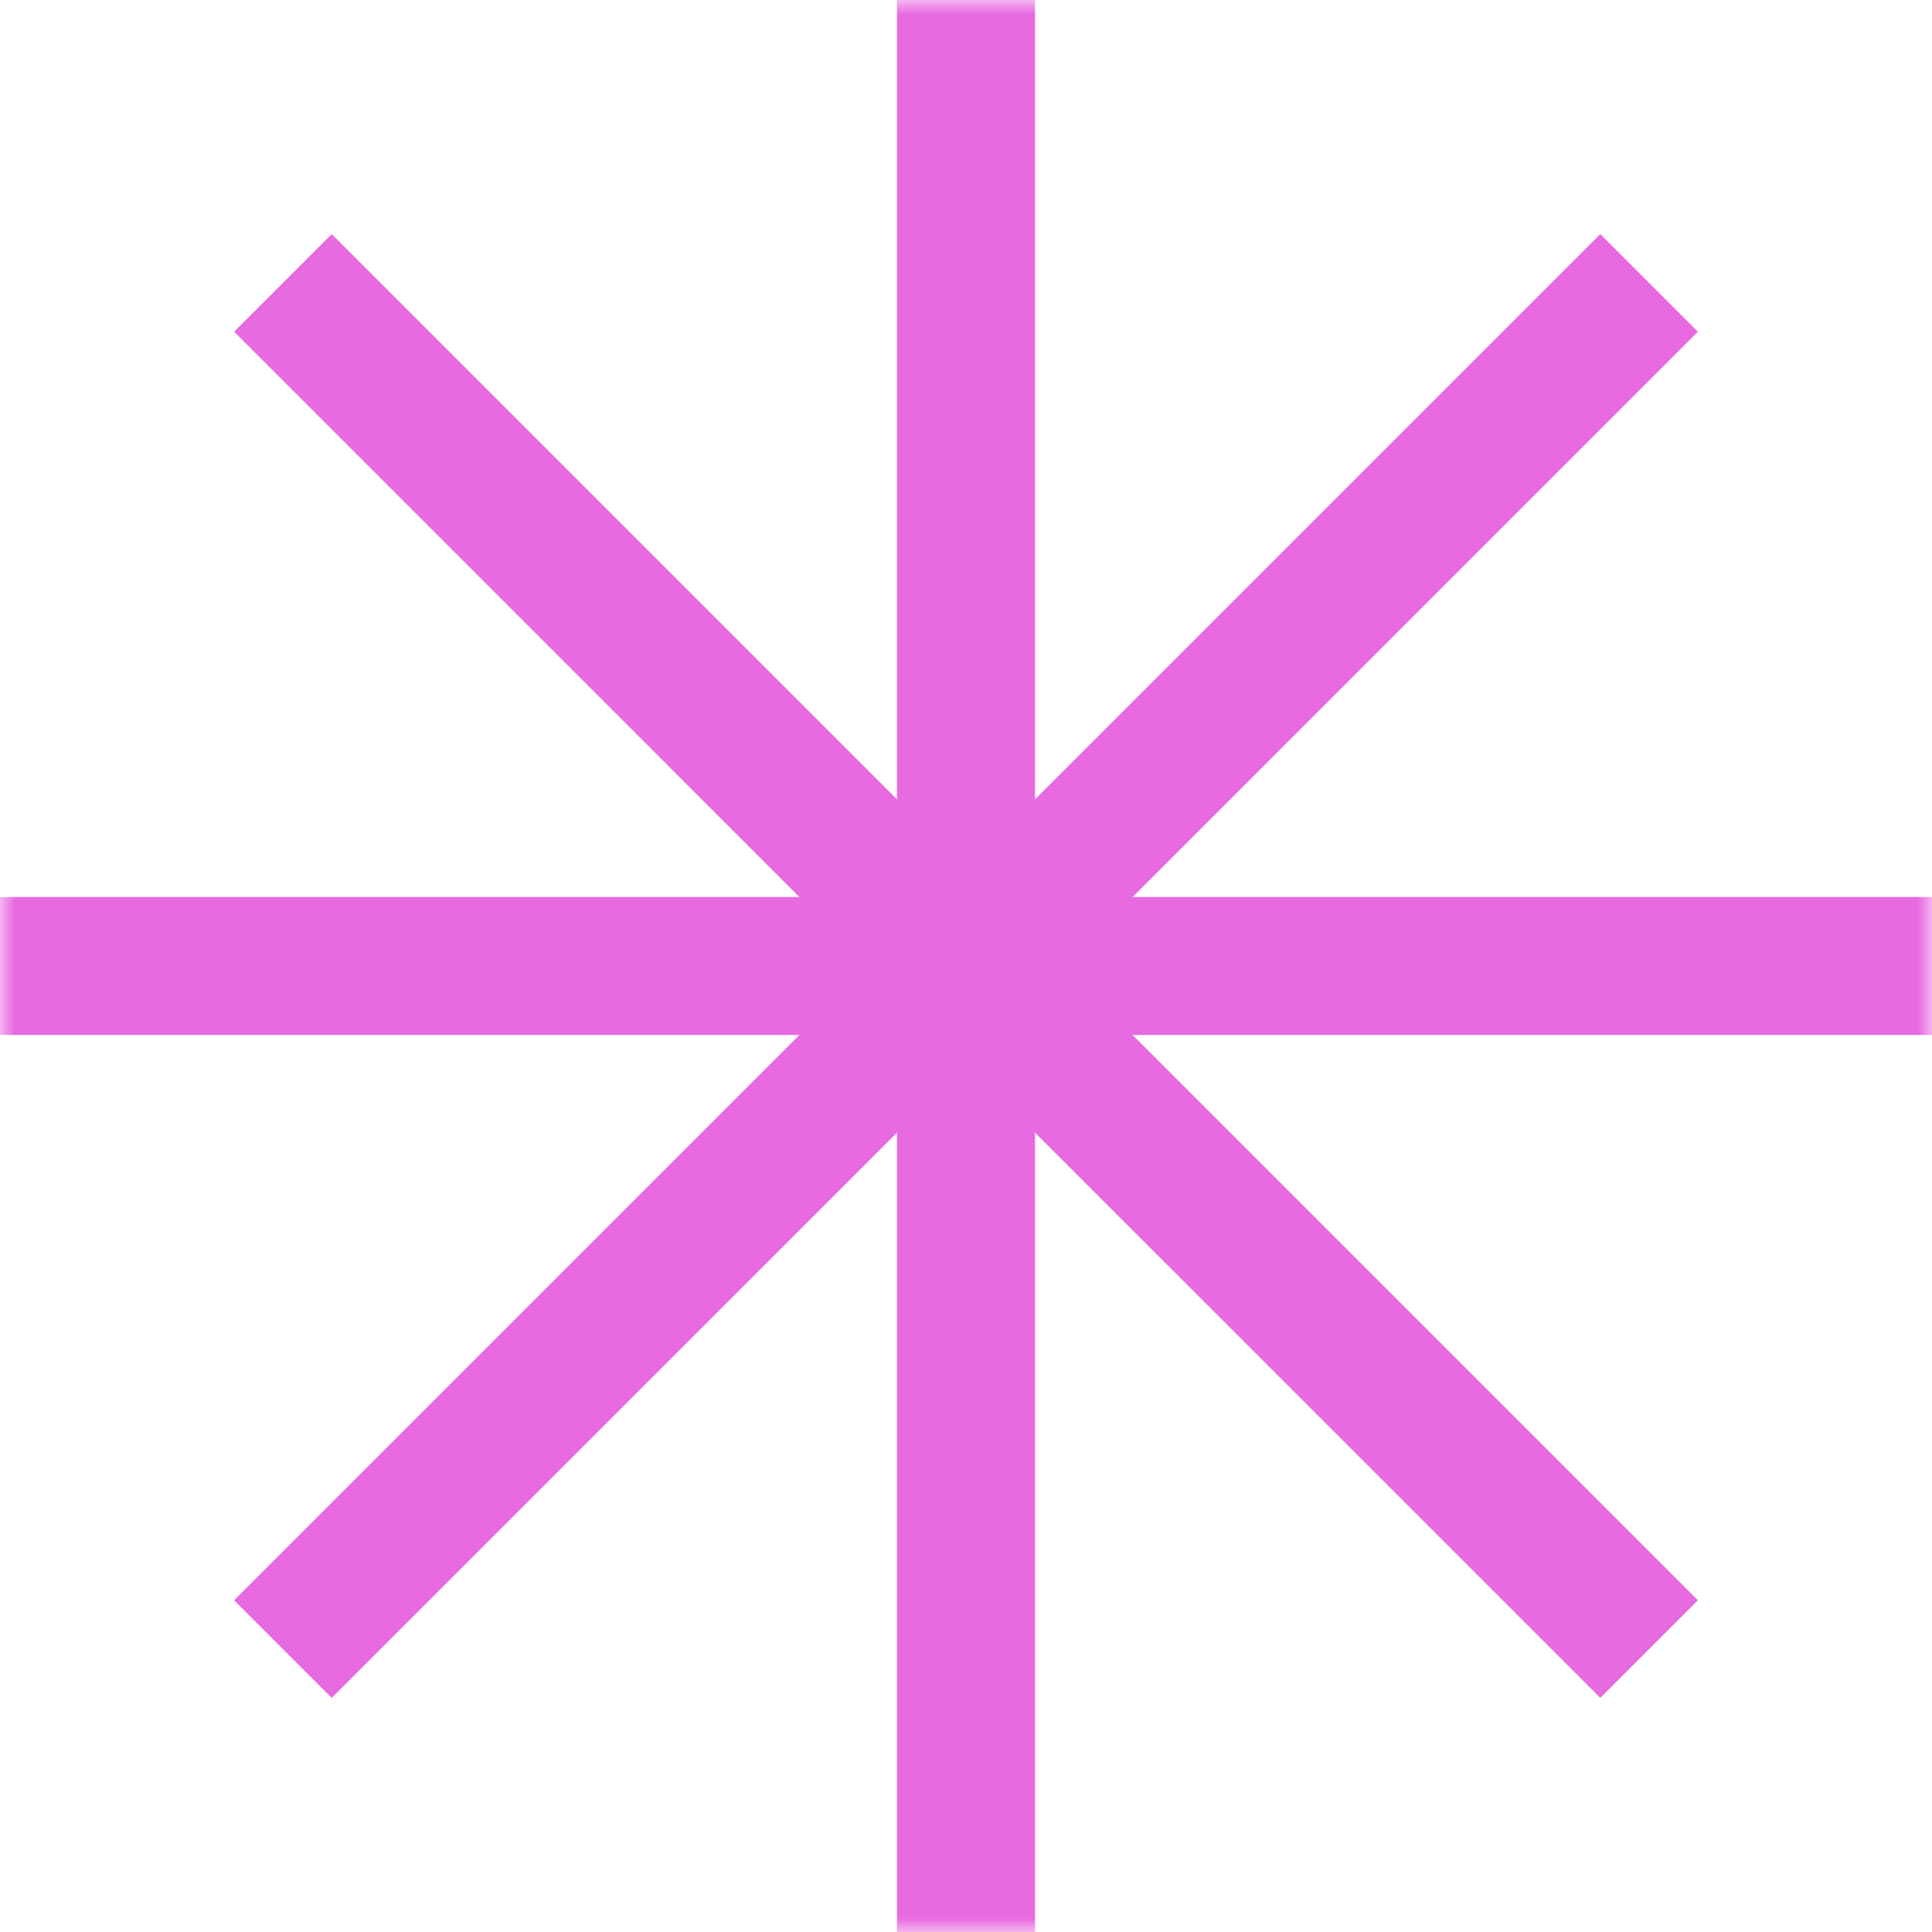 <svg width="69" height="69" viewBox="0 0 69 69" fill="none" xmlns="http://www.w3.org/2000/svg">
<g clip-path="url(#clip0_9286_2497)">
<mask id="mask0_9286_2497" style="mask-type:luminance" maskUnits="userSpaceOnUse" x="0" y="0" width="69" height="69">
<path d="M69 0H0V69H69V0Z" fill="white"/>
</mask>
<g mask="url(#mask0_9286_2497)">
<path fill-rule="evenodd" clip-rule="evenodd" d="M36.964 0H32.036V28.551L11.847 8.362L8.362 11.847L28.551 32.036H0V36.964H28.551L8.362 57.153L11.847 60.638L32.036 40.449V69H36.964V40.449L57.153 60.638L60.638 57.153L40.449 36.964H69V32.036H40.449L60.638 11.847L57.153 8.362L36.964 28.551V0Z" fill="#E86AE1"/>
</g>
</g>
<defs>
<clipPath id="clip0_9286_2497">
<rect width="69" height="69" fill="white"/>
</clipPath>
</defs>
</svg>
